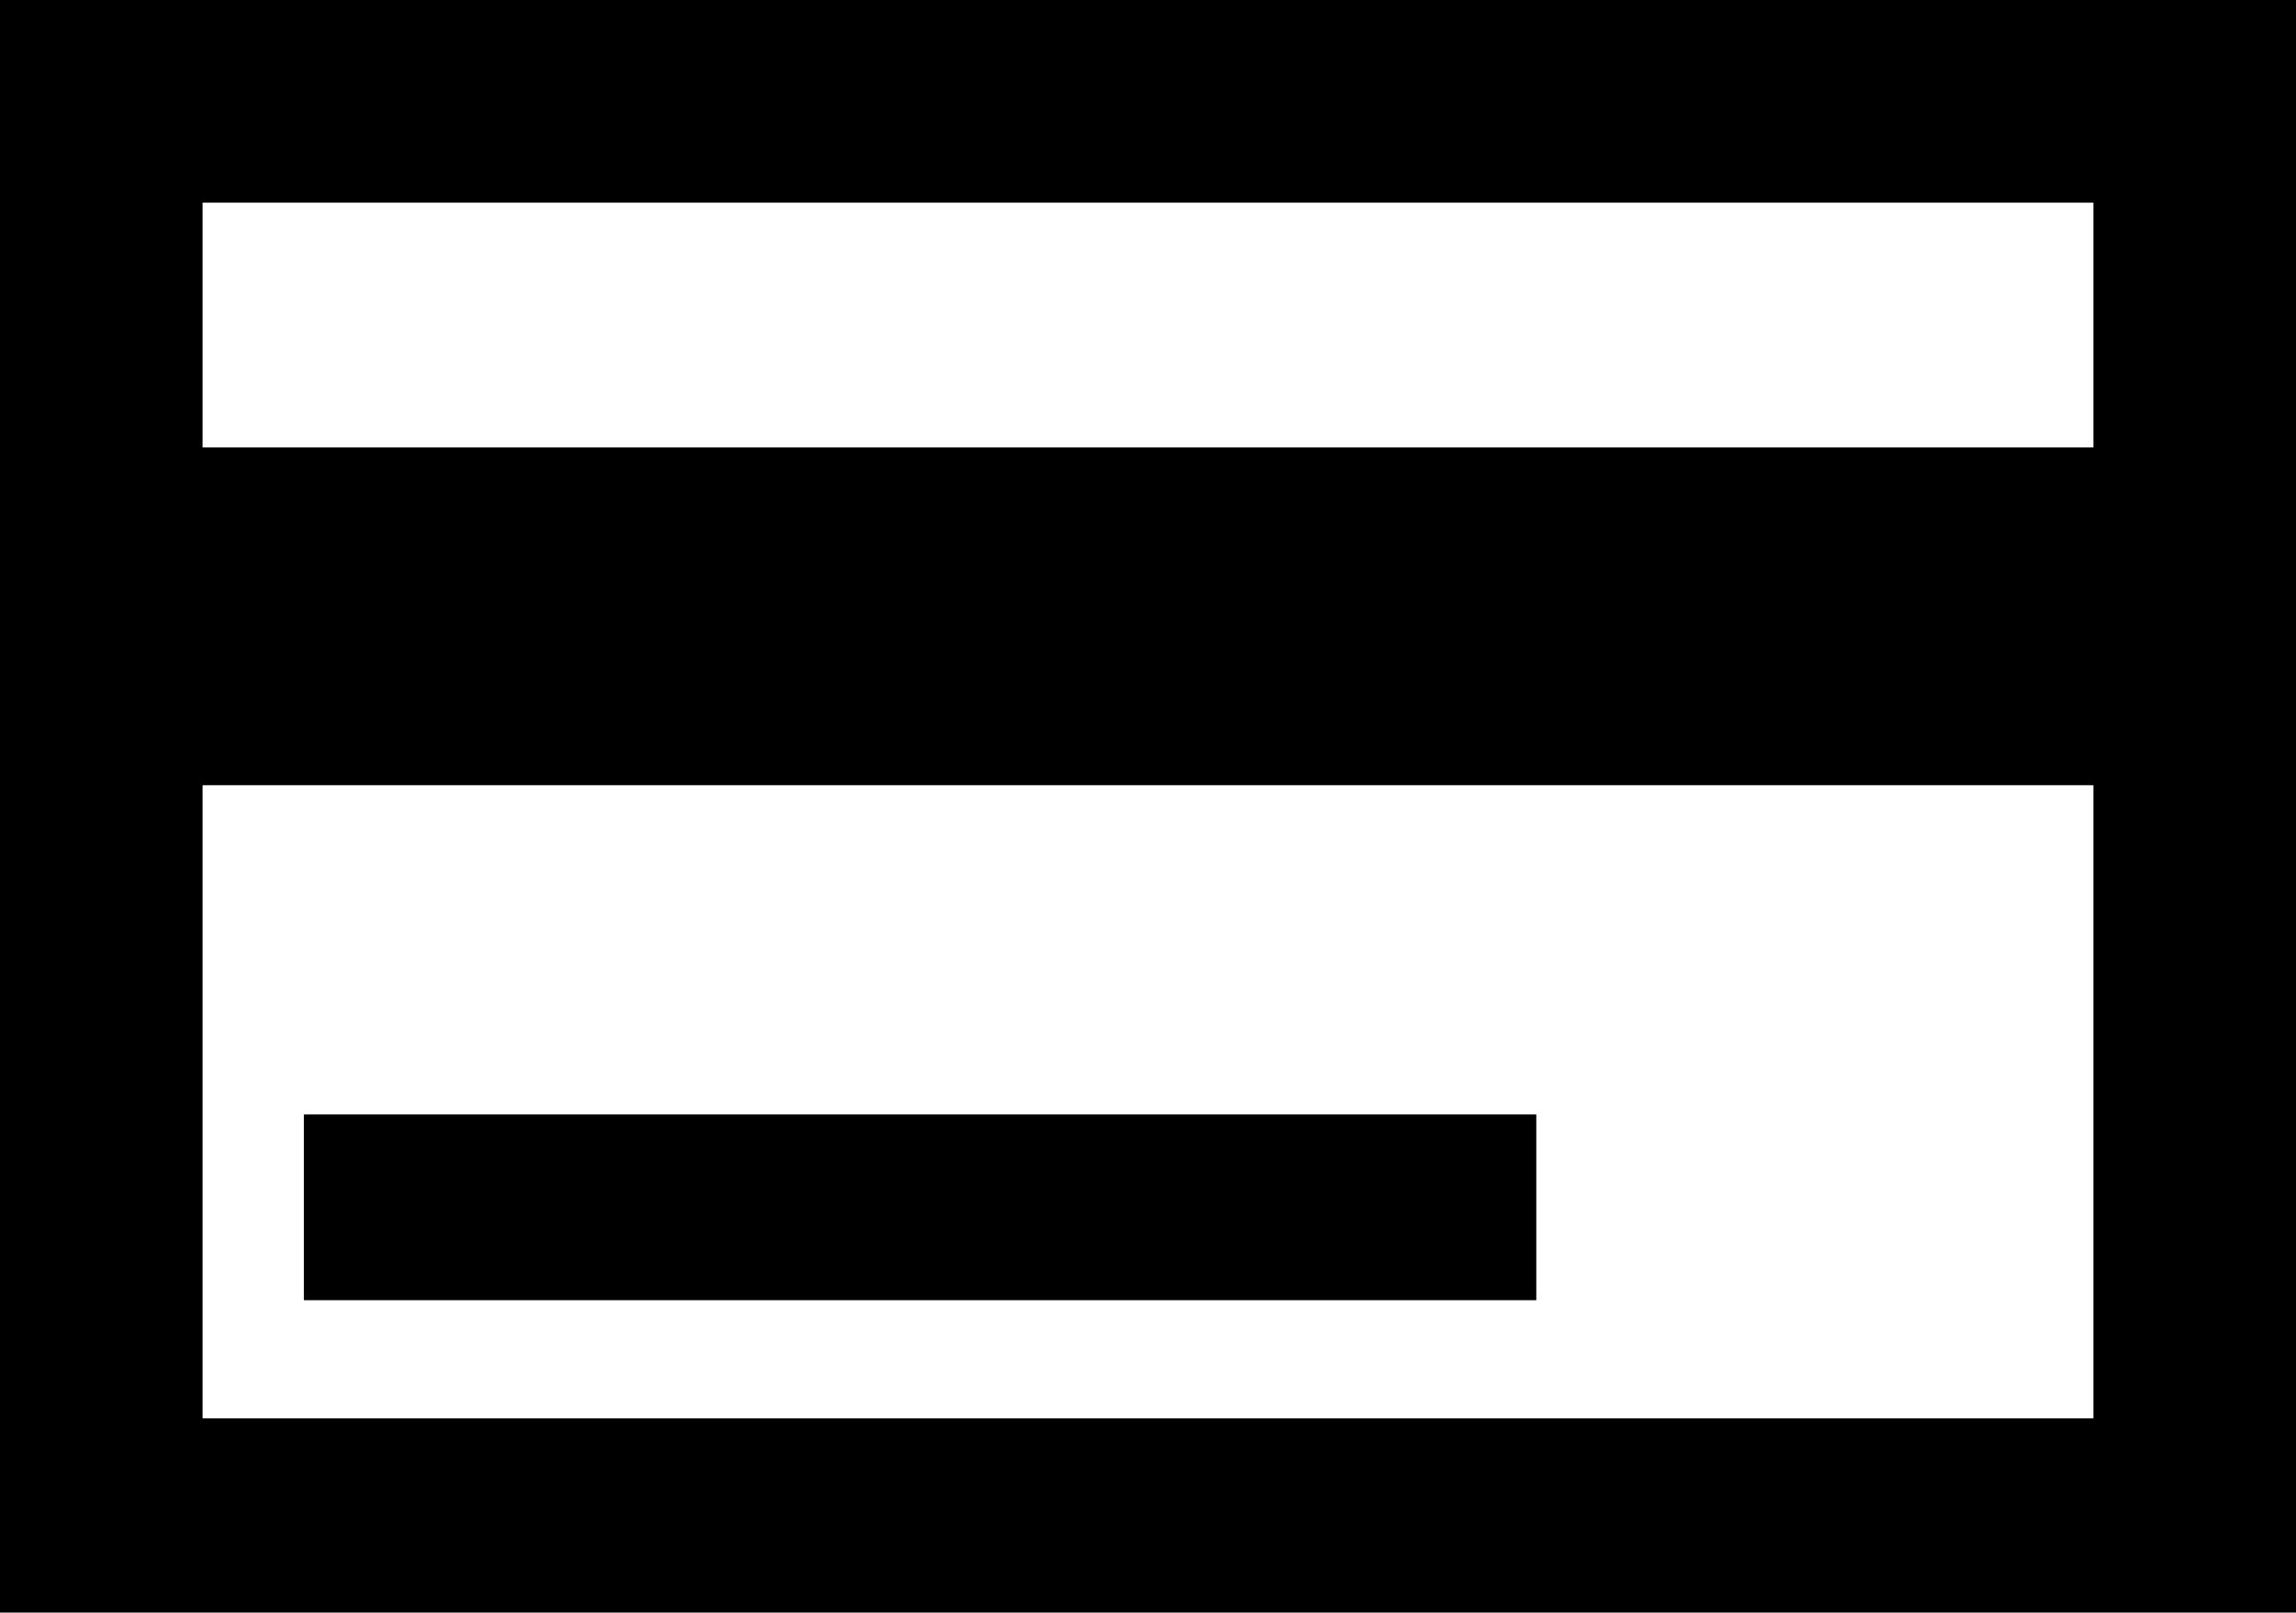 <?xml version="1.0" encoding="utf-8"?>
<!-- Generator: Adobe Illustrator 26.4.1, SVG Export Plug-In . SVG Version: 6.00 Build 0)  -->
<svg version="1.1" id="Layer_1" xmlns="http://www.w3.org/2000/svg" xmlns:xlink="http://www.w3.org/1999/xlink" x="0px" y="0px"
	 viewBox="0 0 27.2 19.1" style="enable-background:new 0 0 27.2 19.1;" xml:space="preserve">
<g id="ICON_ARTWORK">
	<path d="M0,0v19.1h27.2V0H0z M2.4,5.3V2.4h22.4v2.9H2.4z M2.4,16.8V9.3h22.4v7.5H2.4z M3.6,13.2h14.6v2.2H3.6L3.6,13.2z"/>
</g>
</svg>
